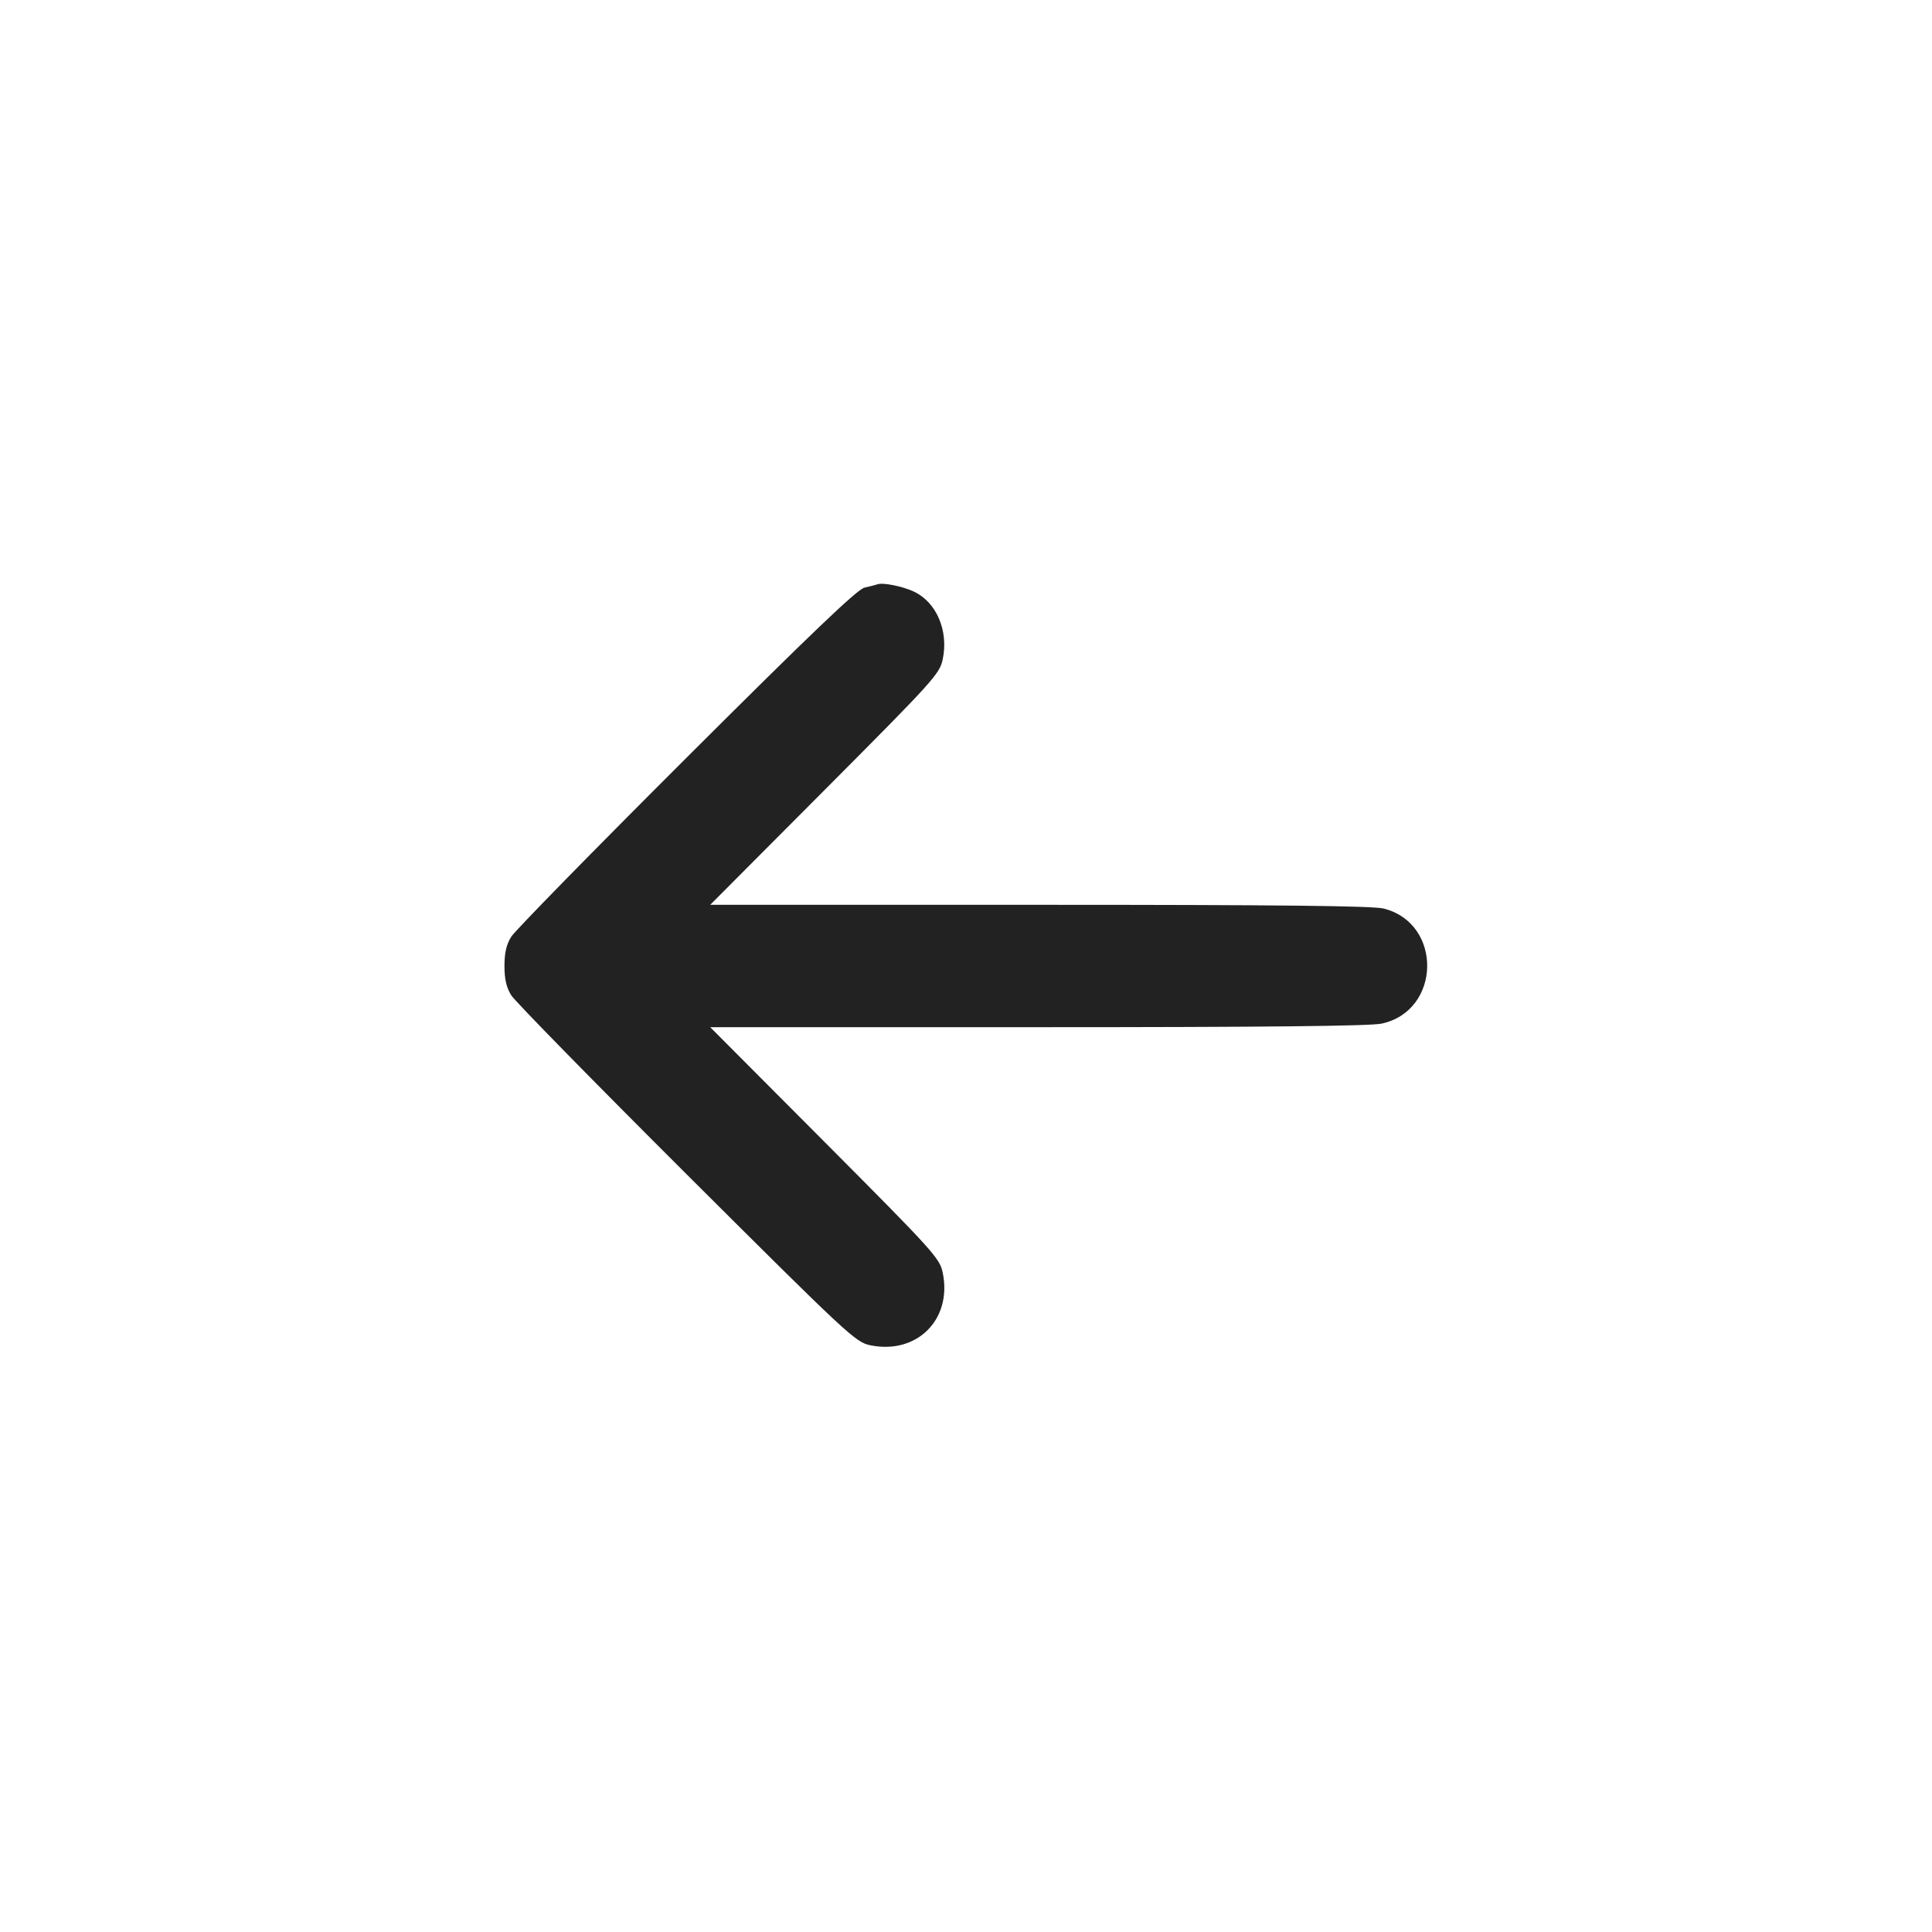 <svg width="64" height="64" viewBox="0 0 64 64" fill="none" xmlns="http://www.w3.org/2000/svg">
<path fill-rule="evenodd" clip-rule="evenodd" d="M29.067 19.356C29.008 19.377 28.816 19.426 28.64 19.465C28.402 19.517 26.891 20.96 22.741 25.101C19.673 28.162 17.061 30.829 16.937 31.028C16.775 31.286 16.711 31.563 16.711 32C16.711 32.437 16.775 32.714 16.937 32.972C17.061 33.171 19.673 35.836 22.741 38.896C28.093 44.232 28.341 44.462 28.827 44.563C30.374 44.882 31.55 43.706 31.229 42.16C31.129 41.679 30.931 41.46 27.325 37.84L23.527 34.027H34.371C41.888 34.027 45.385 33.99 45.766 33.909C47.743 33.485 47.796 30.59 45.836 30.097C45.48 30.007 42.352 29.973 34.436 29.973H23.527L27.325 26.16C30.941 22.53 31.129 22.322 31.23 21.836C31.426 20.892 31.024 19.951 30.273 19.597C29.899 19.421 29.245 19.29 29.067 19.356Z" fill="#222222"/>
</svg>

